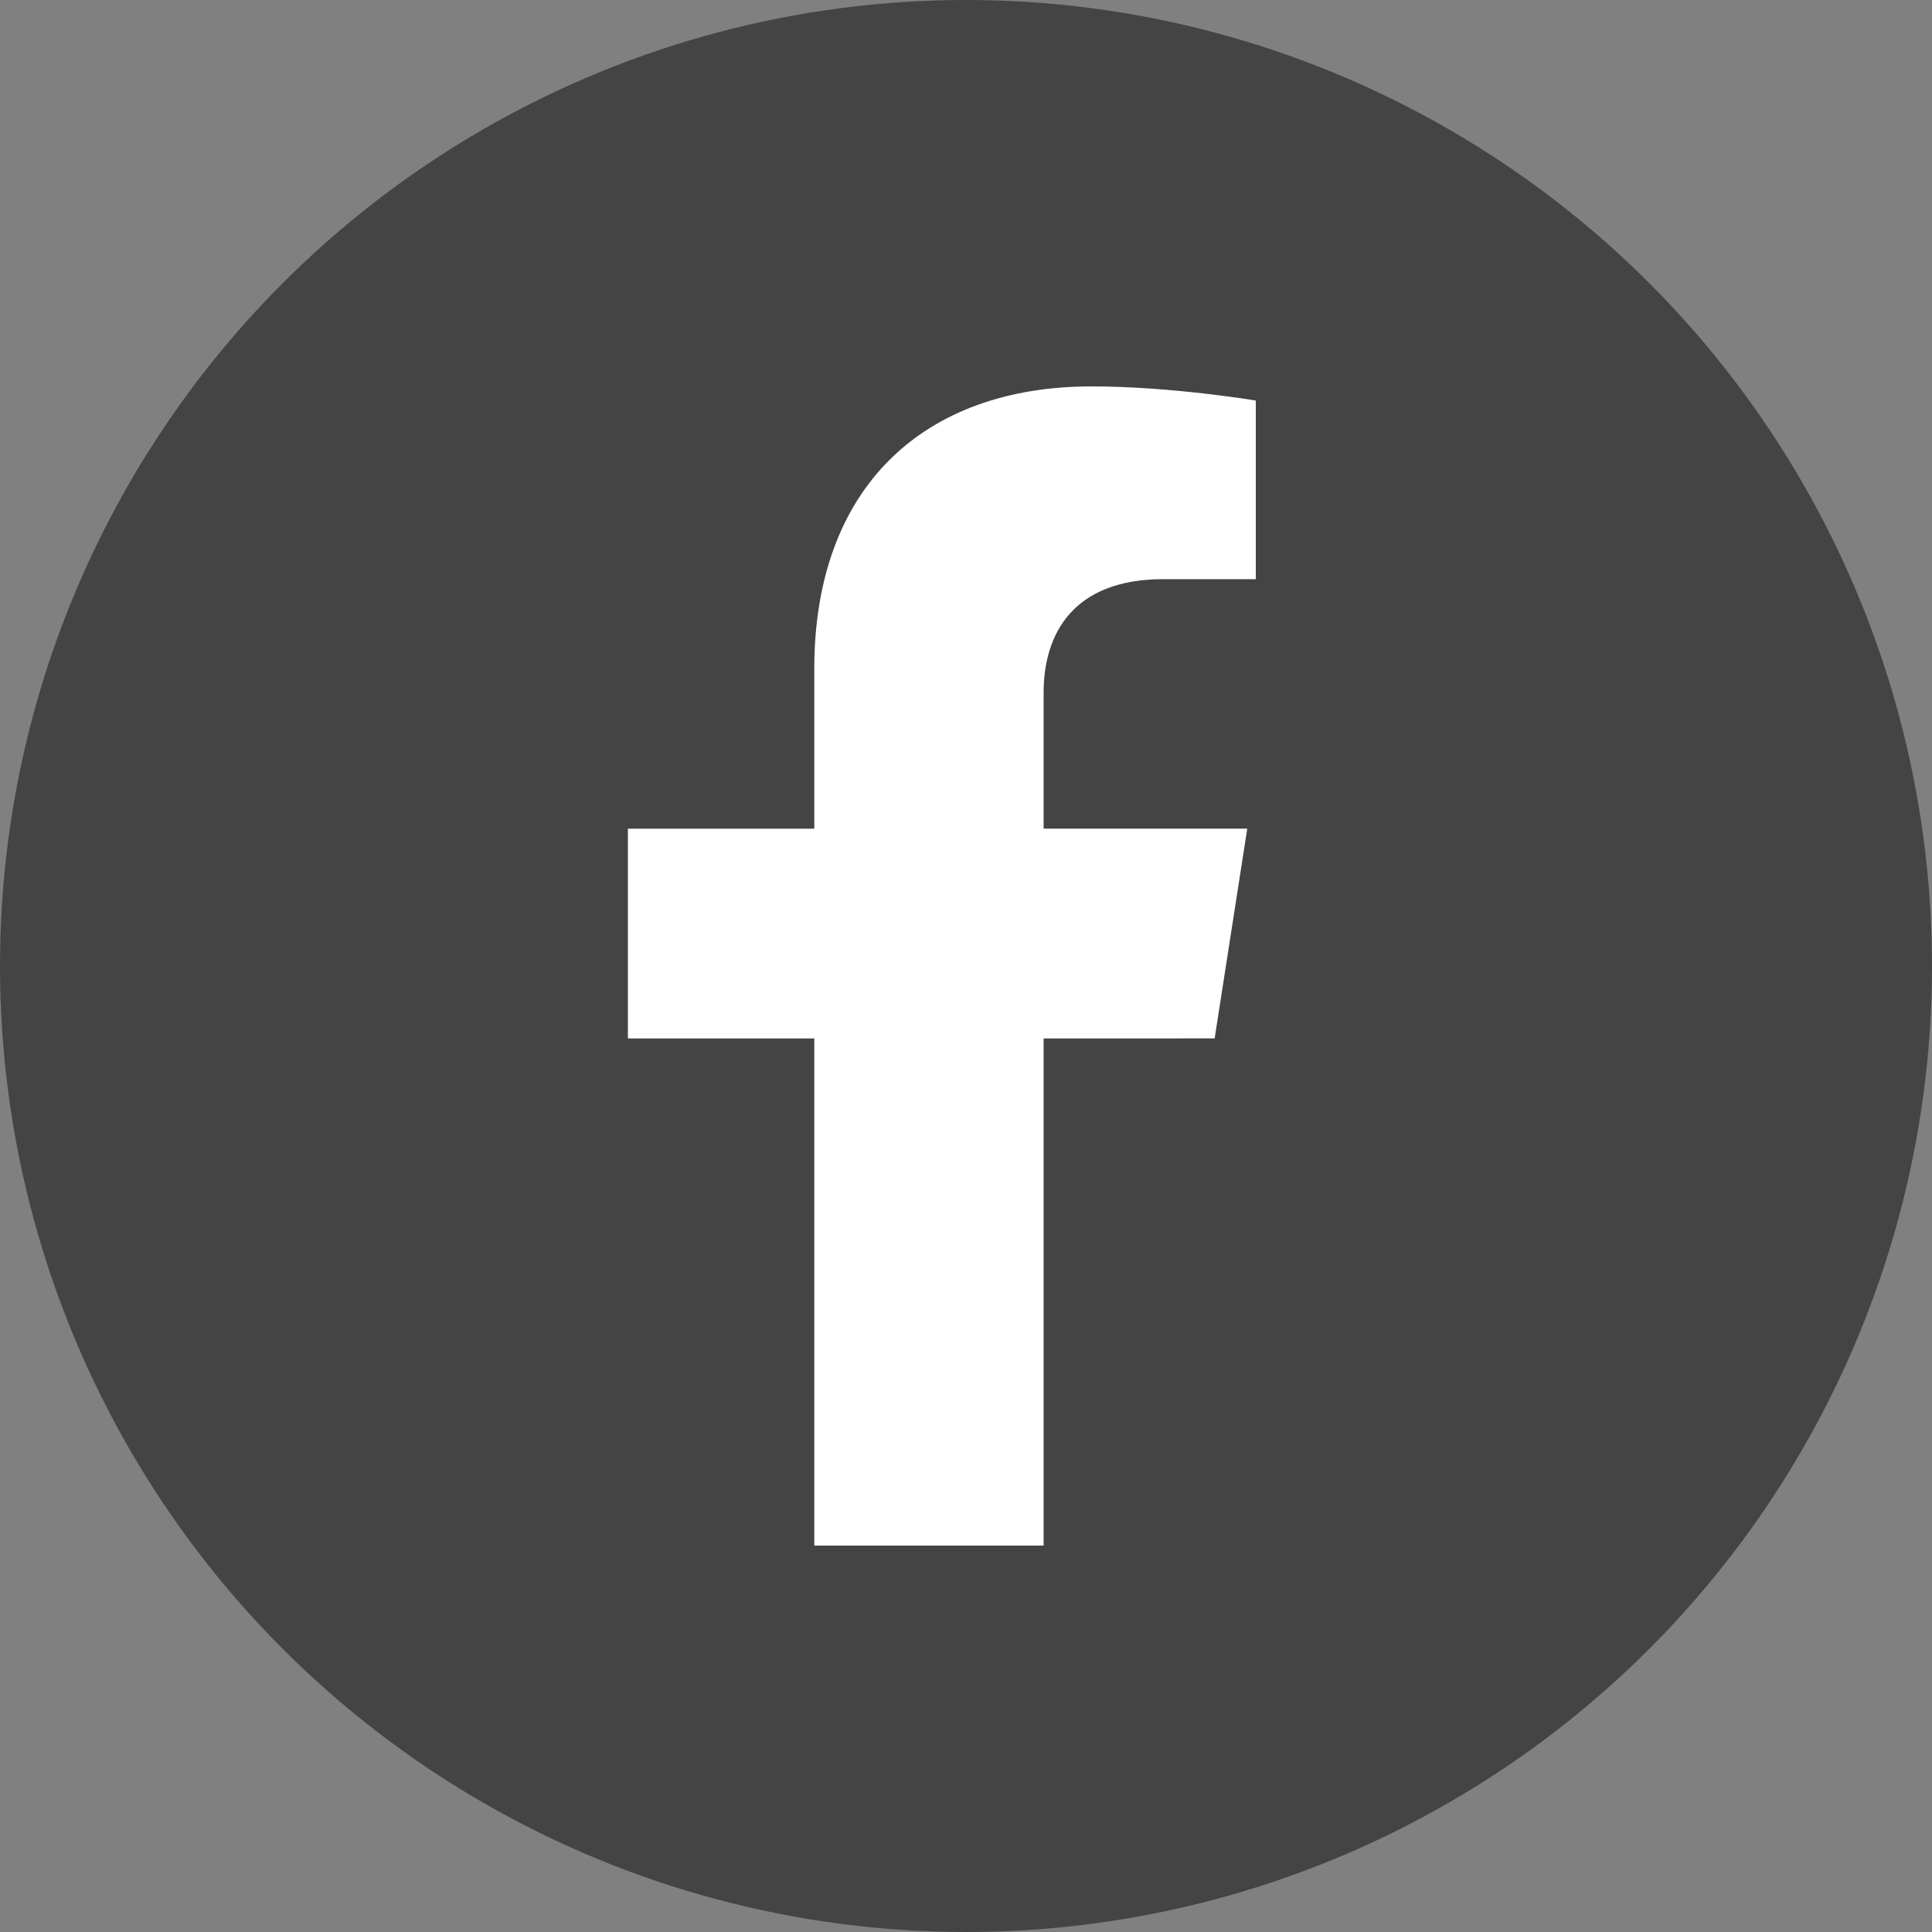 <svg width="40" height="40" viewBox="0 0 40 40" fill="none" xmlns="http://www.w3.org/2000/svg">
<rect x="0" y="0" width="40" height="40" fill="#808080" stroke="none"/>
<circle cx="20" cy="20" r="20" fill="#444444"/>
<path d="M25.148 21.499L25.823 17.156H21.607V14.338C21.607 13.149 22.196 11.991 24.084 11.991H26V8.293C26 8.293 24.261 8 22.599 8C19.128 8 16.859 10.081 16.859 13.846V17.157H13V21.5H16.859V32H21.607V21.5L25.148 21.499Z" fill="white"/>
</svg>
